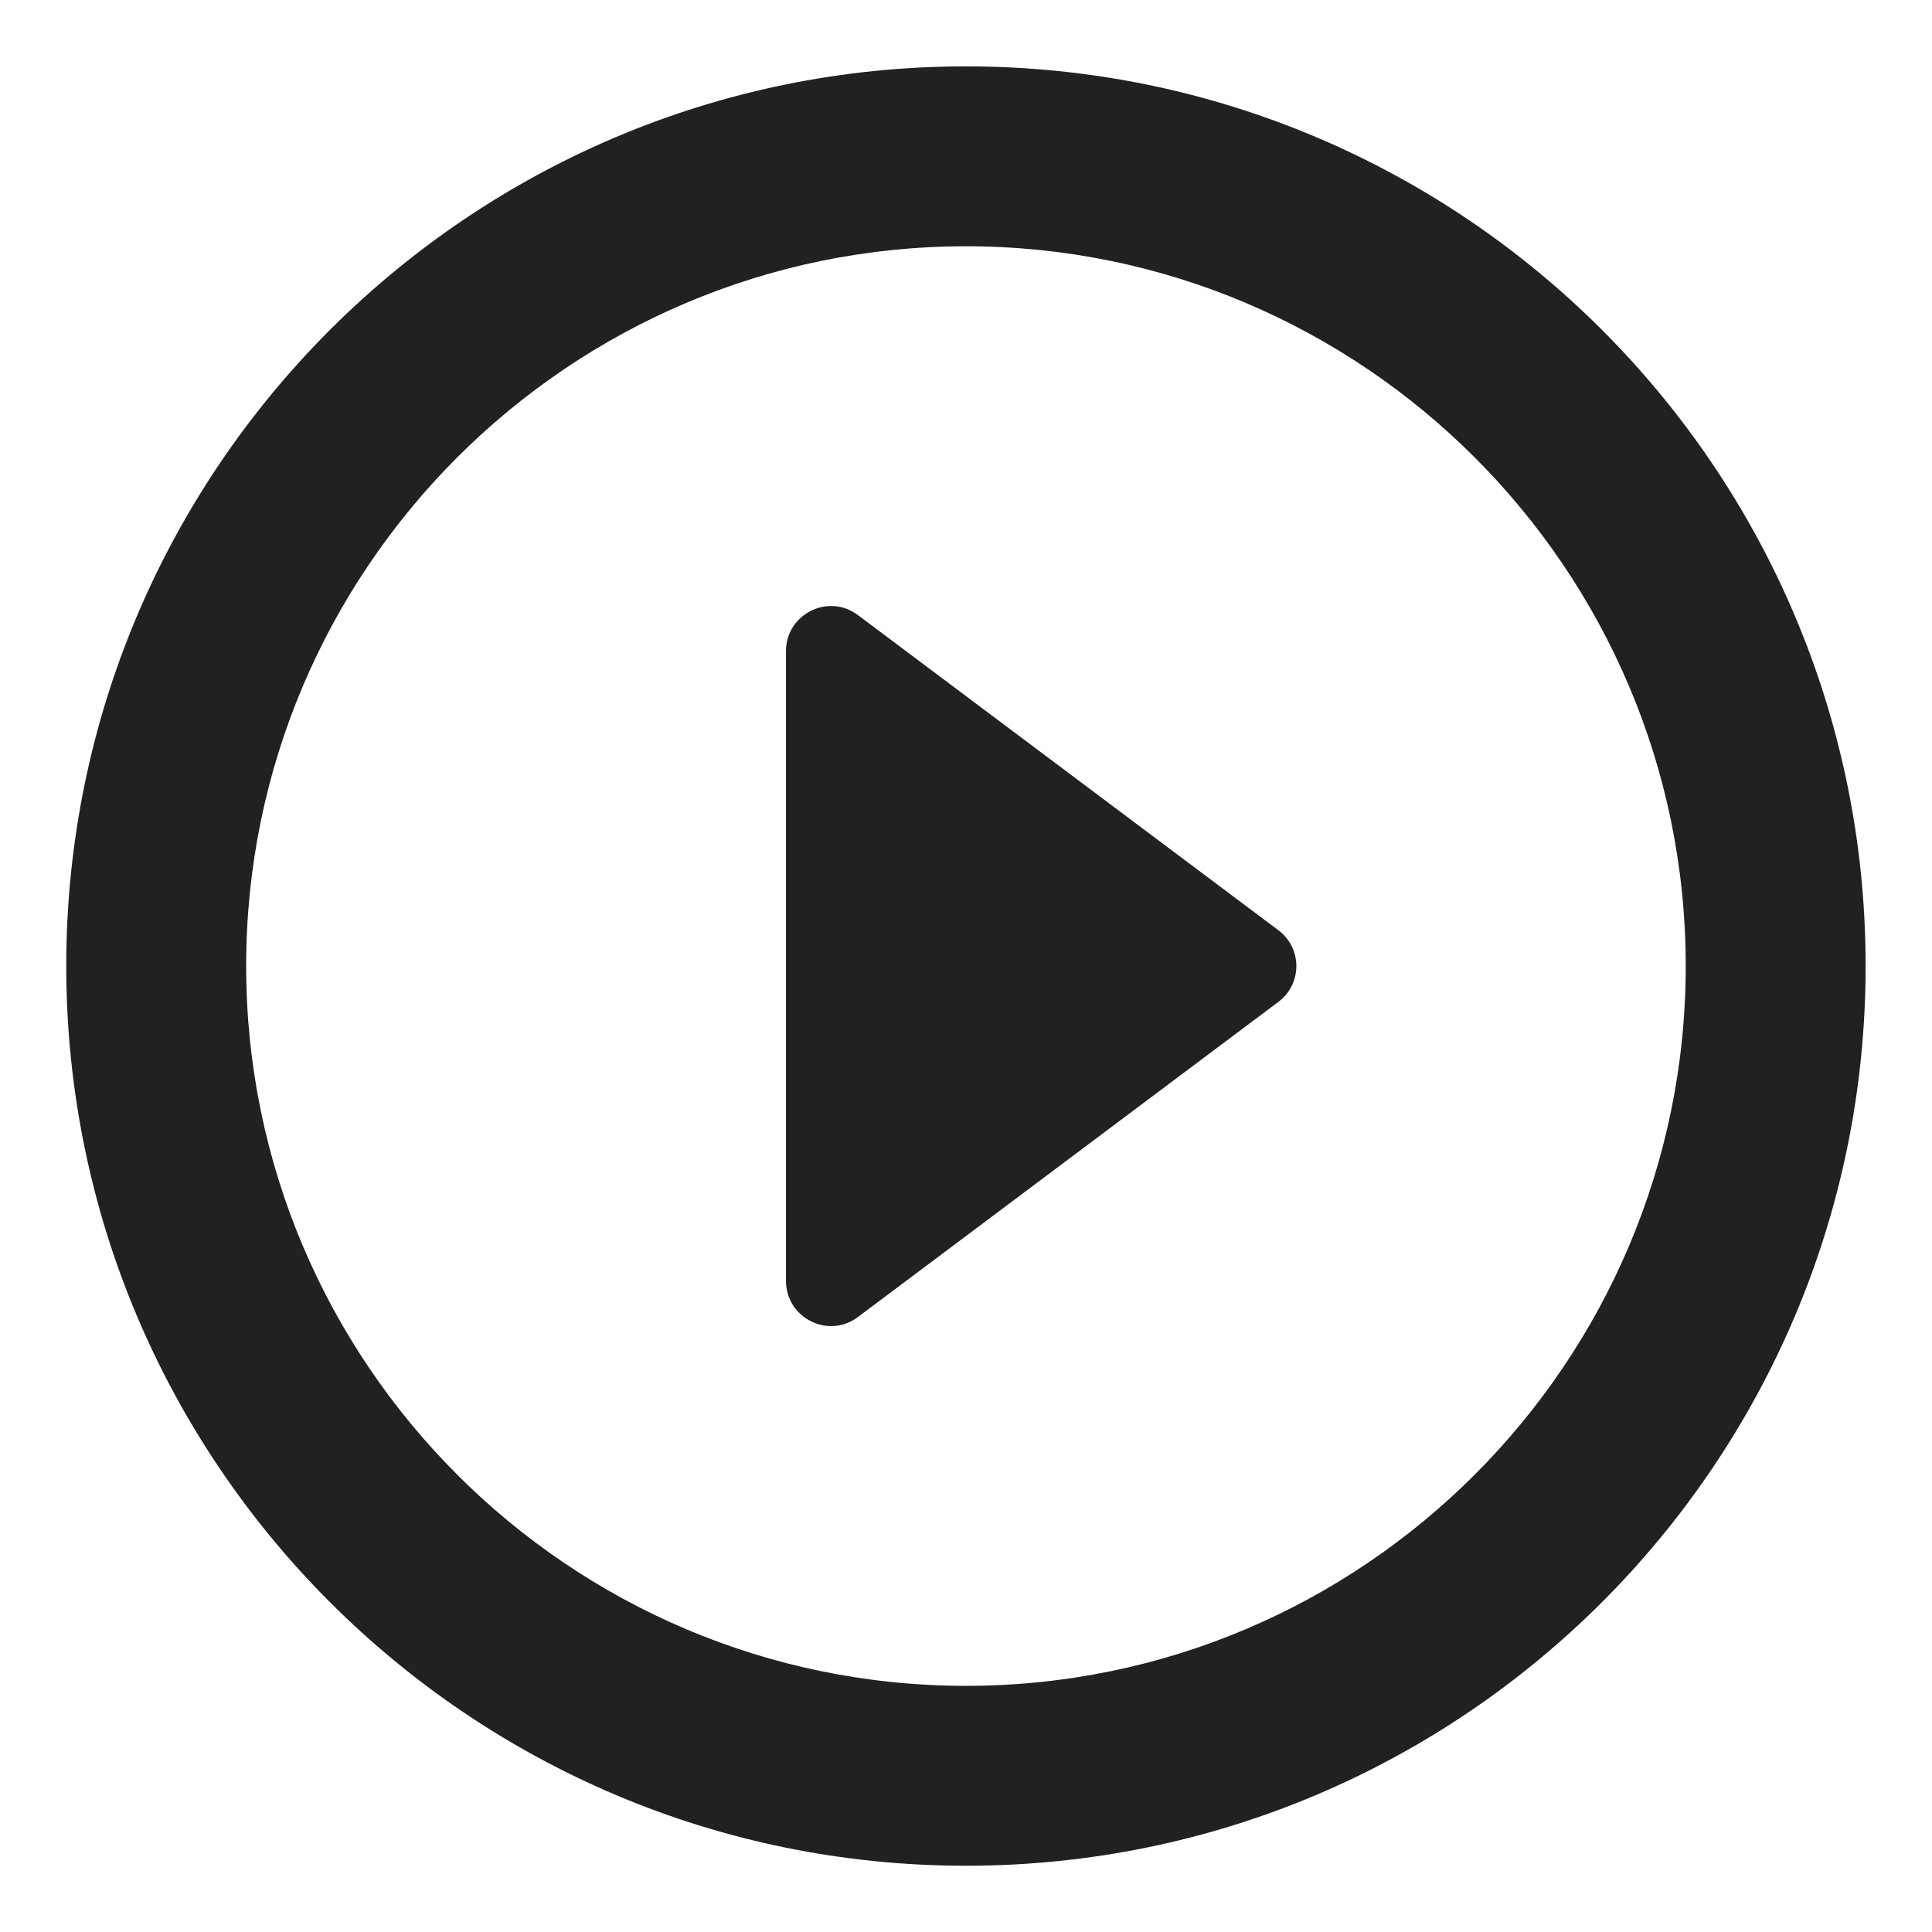 <svg width="17" height="17" viewBox="0 0 17 17" fill="none" xmlns="http://www.w3.org/2000/svg">
<path d="M7.55 11.588L11.247 8.817C11.46 8.659 11.46 8.342 11.247 8.184L7.55 5.413C7.288 5.215 6.916 5.405 6.916 5.729V11.271C6.916 11.596 7.288 11.786 7.55 11.588ZM8.5 0.584C4.13 0.584 0.583 4.13 0.583 8.5C0.583 12.87 4.13 16.417 8.5 16.417C12.87 16.417 16.416 12.87 16.416 8.5C16.416 4.13 12.87 0.584 8.5 0.584ZM8.5 14.834C5.008 14.834 2.166 11.992 2.166 8.5C2.166 5.009 5.008 2.167 8.5 2.167C11.991 2.167 14.833 5.009 14.833 8.5C14.833 11.992 11.991 14.834 8.5 14.834Z" fill="#212121"/>
</svg>
